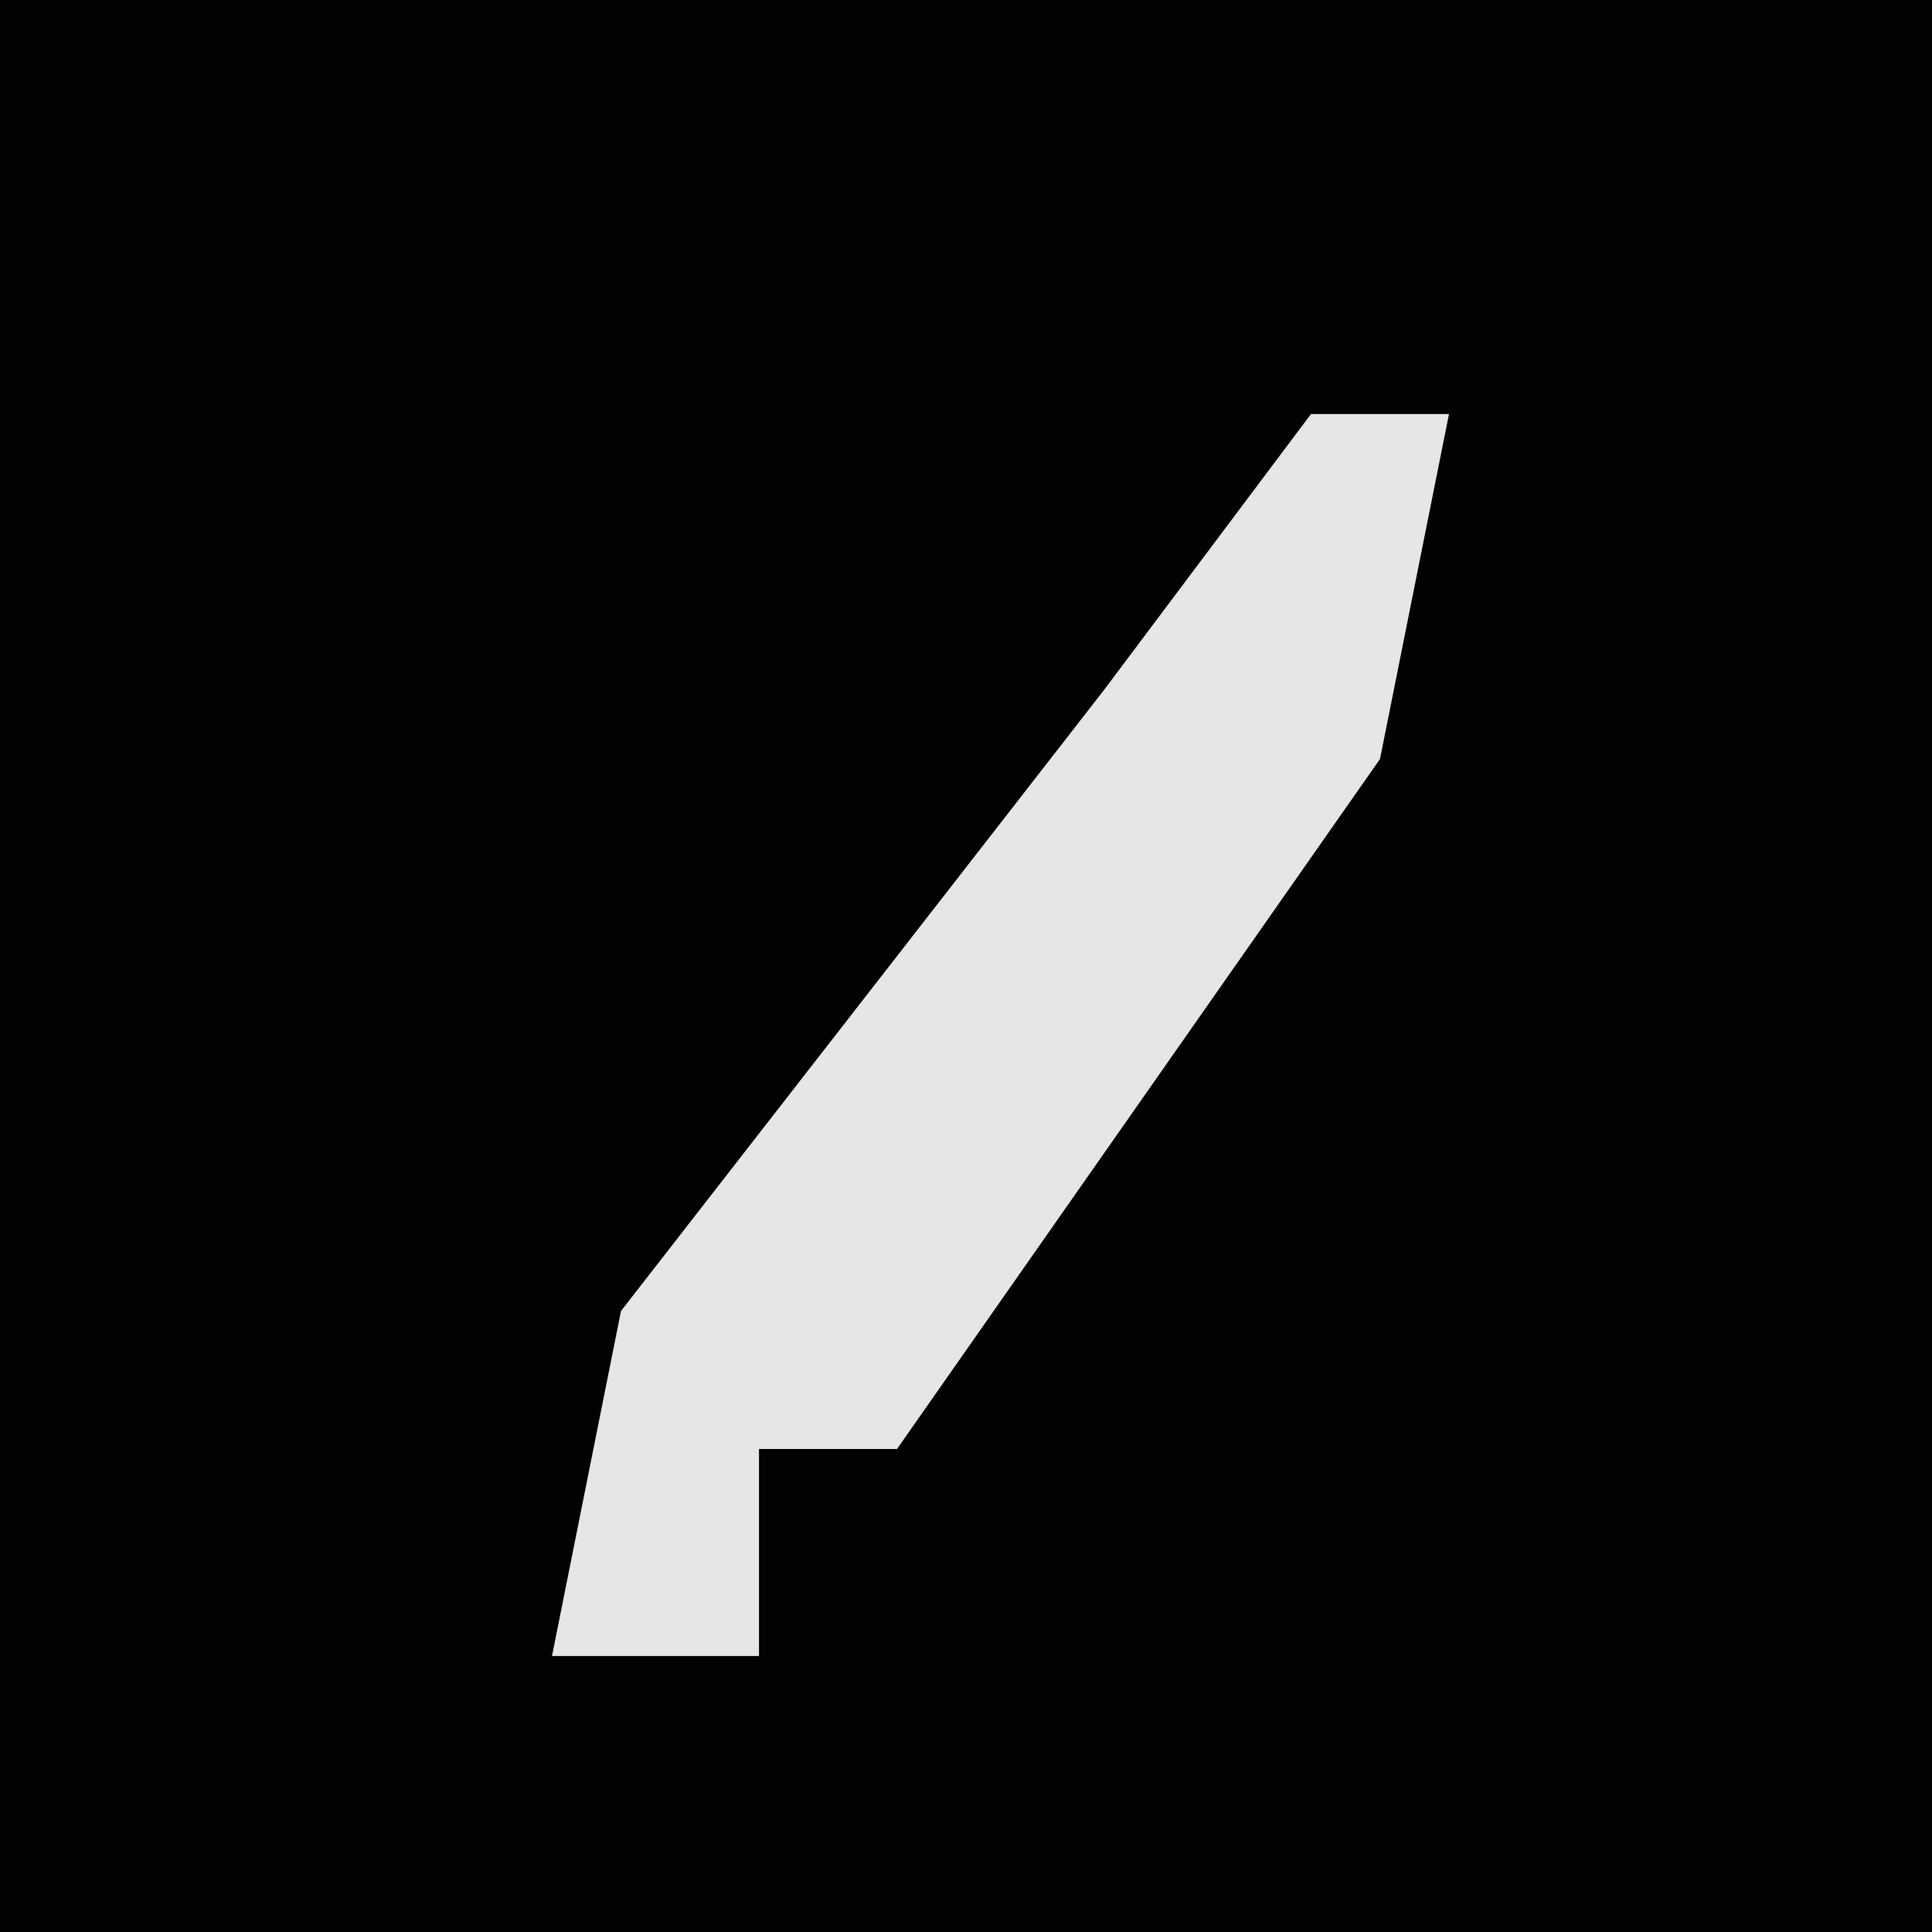<?xml version="1.0" encoding="UTF-8"?>
<svg version="1.1" xmlns="http://www.w3.org/2000/svg" width="28" height="28">
<path d="M0,0 L28,0 L28,28 L0,28 Z " fill="#020202" transform="translate(0,0)"/>
<path d="M0,0 L2,0 L1,5 L-6,15 L-8,15 L-8,18 L-11,18 L-10,13 L-3,4 Z " fill="#E6E6E6" transform="translate(19,6)"/>
</svg>
